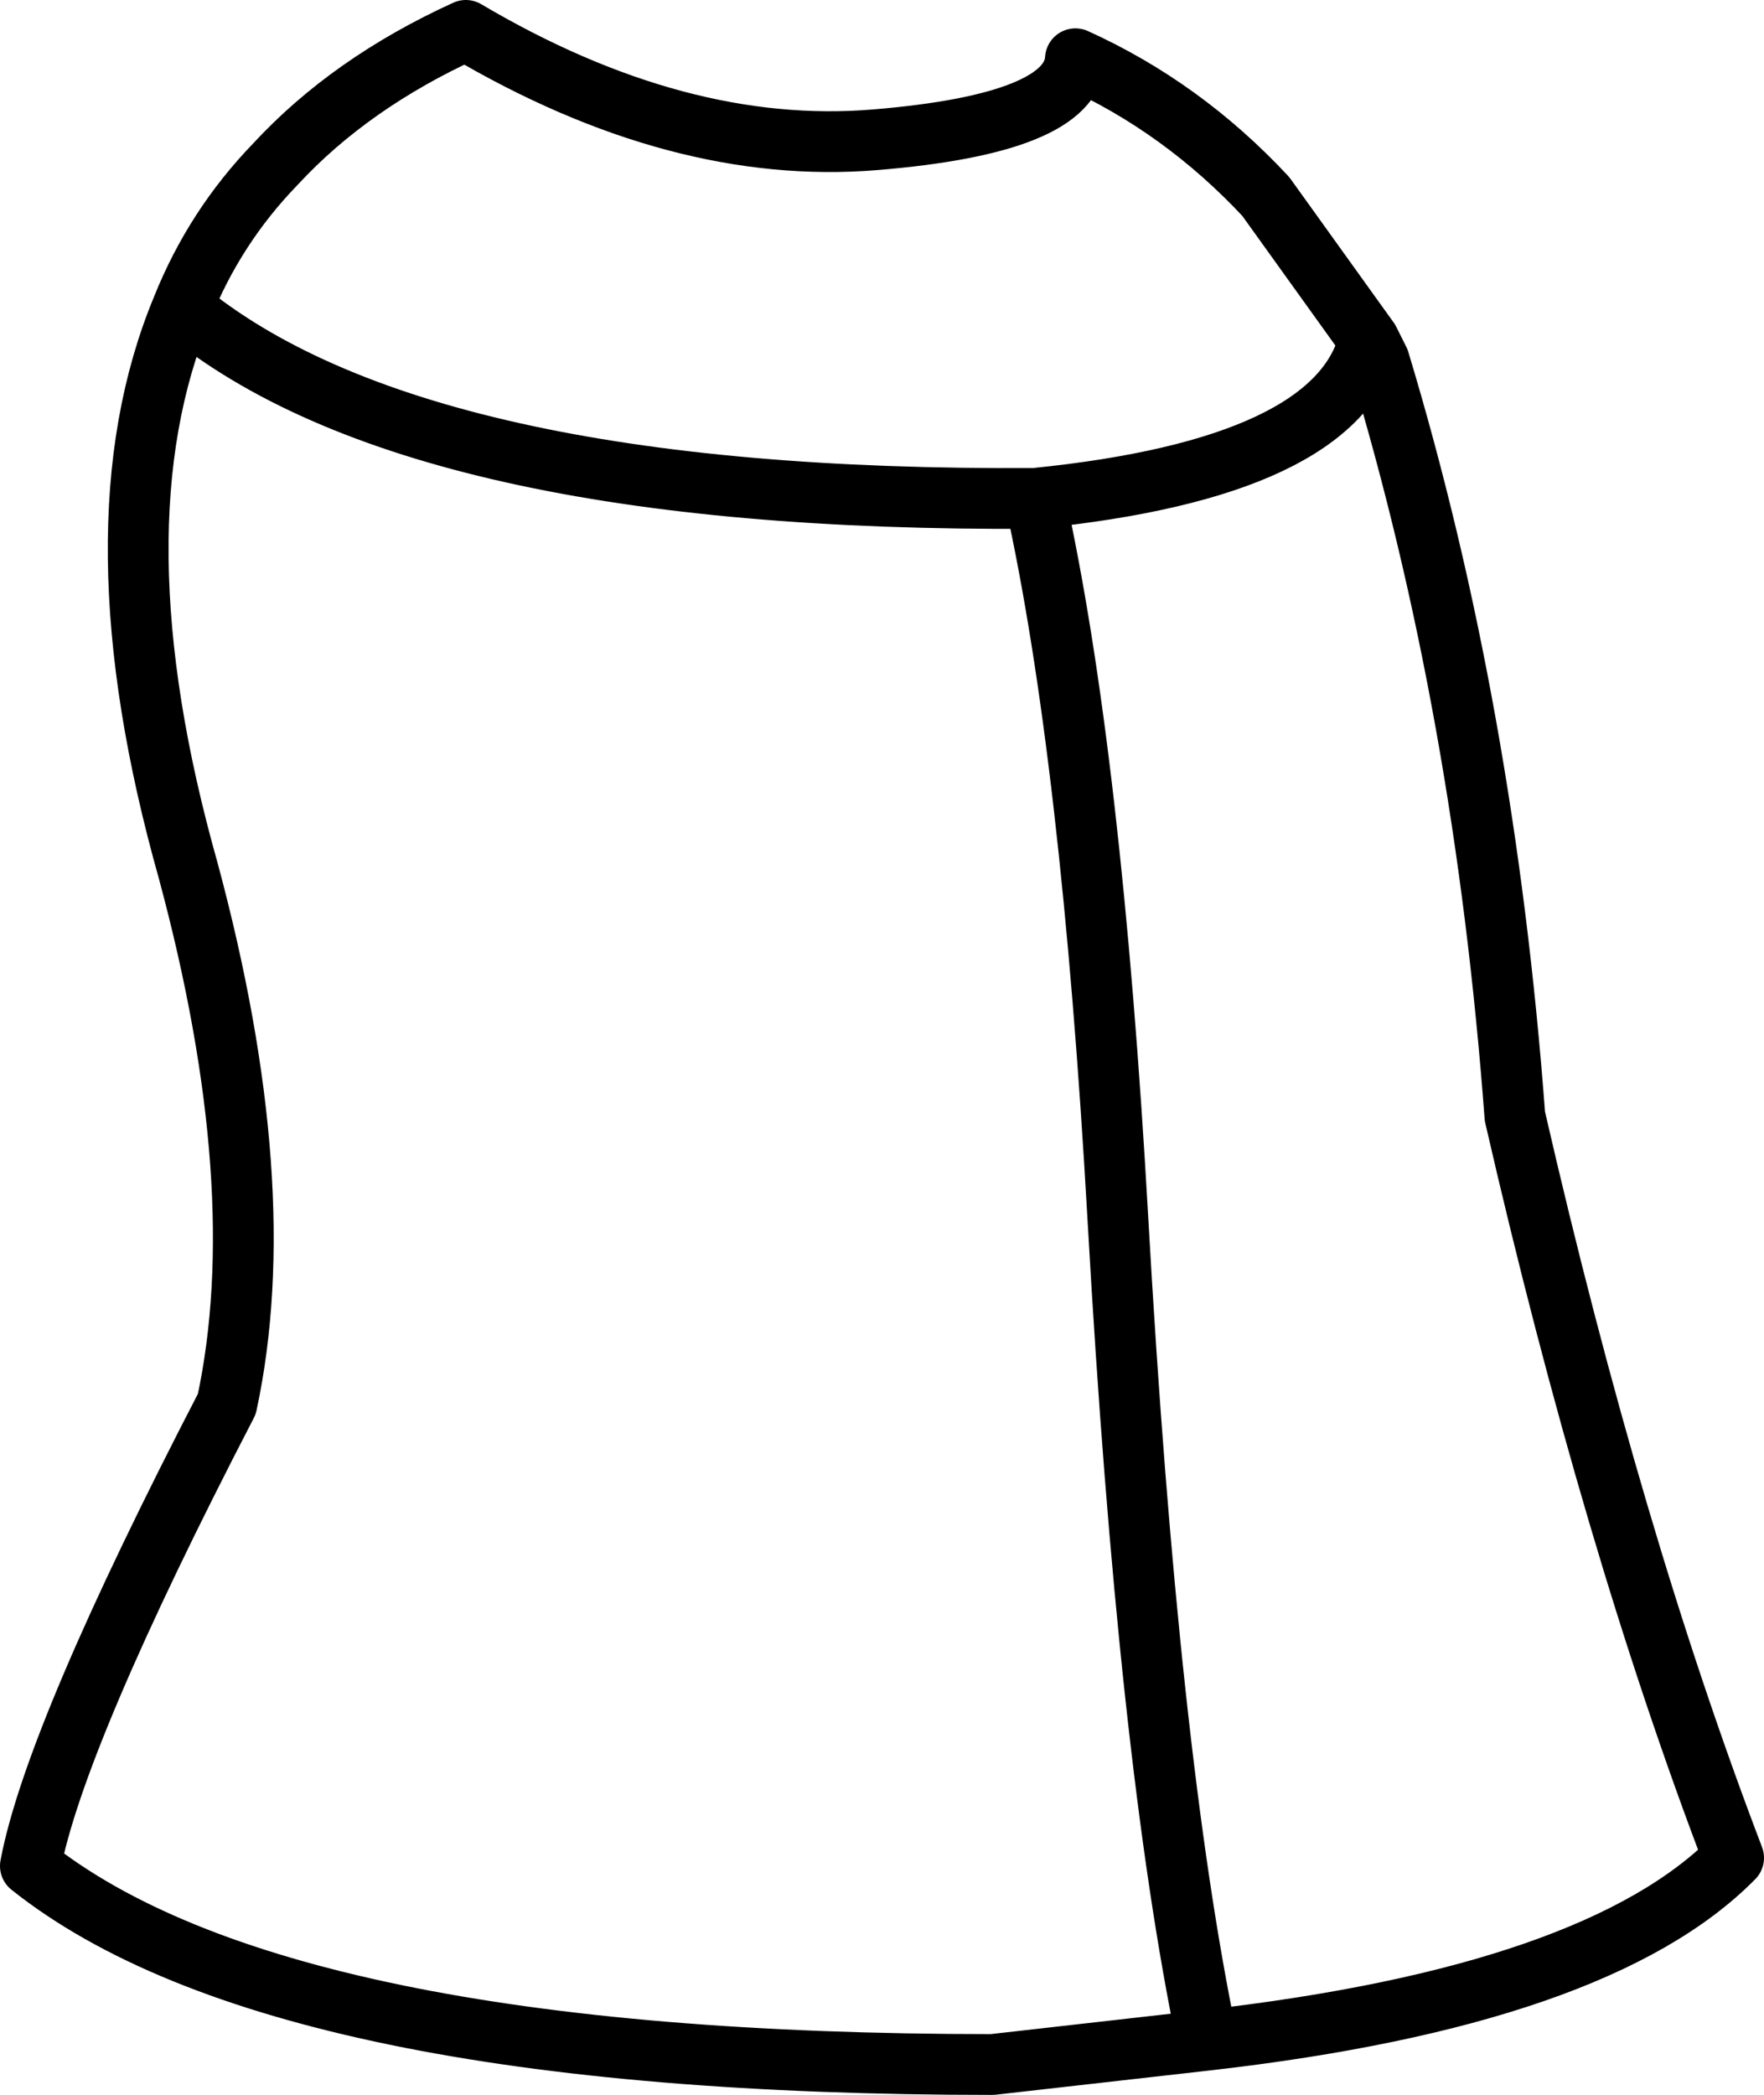 <?xml version="1.0" encoding="UTF-8" standalone="no"?>
<svg xmlns:xlink="http://www.w3.org/1999/xlink" height="51.7px" width="43.55px" xmlns="http://www.w3.org/2000/svg">
  <g transform="matrix(1.0, 0.0, 0.0, 1.0, 21.75, 25.85)">
    <path d="M-14.95 -21.8 Q-16.45 -20.25 -17.25 -18.25 -11.45 -13.45 3.8 -13.55 11.25 -14.3 12.05 -17.45 L9.5 -21.0 Q7.45 -23.2 4.8 -24.4 4.7 -22.8 -0.15 -22.4 -5.0 -22.0 -10.25 -25.1 -13.1 -23.8 -14.95 -21.8 M12.05 -17.45 L12.3 -16.95 Q14.9 -8.35 15.65 1.7 18.05 12.15 21.05 20.0 17.7 23.4 8.05 24.5 L2.75 25.1 Q-14.85 25.1 -21.0 20.2 -20.4 17.0 -16.15 8.8 -15.0 3.45 -17.1 -4.35 -19.5 -12.85 -17.25 -18.25 M3.8 -13.55 Q5.2 -7.25 5.85 4.25 6.6 17.55 8.05 24.5" fill="none" stroke="#000000" stroke-linecap="round" stroke-linejoin="round" stroke-width="1.5"/>
  </g>
</svg>
